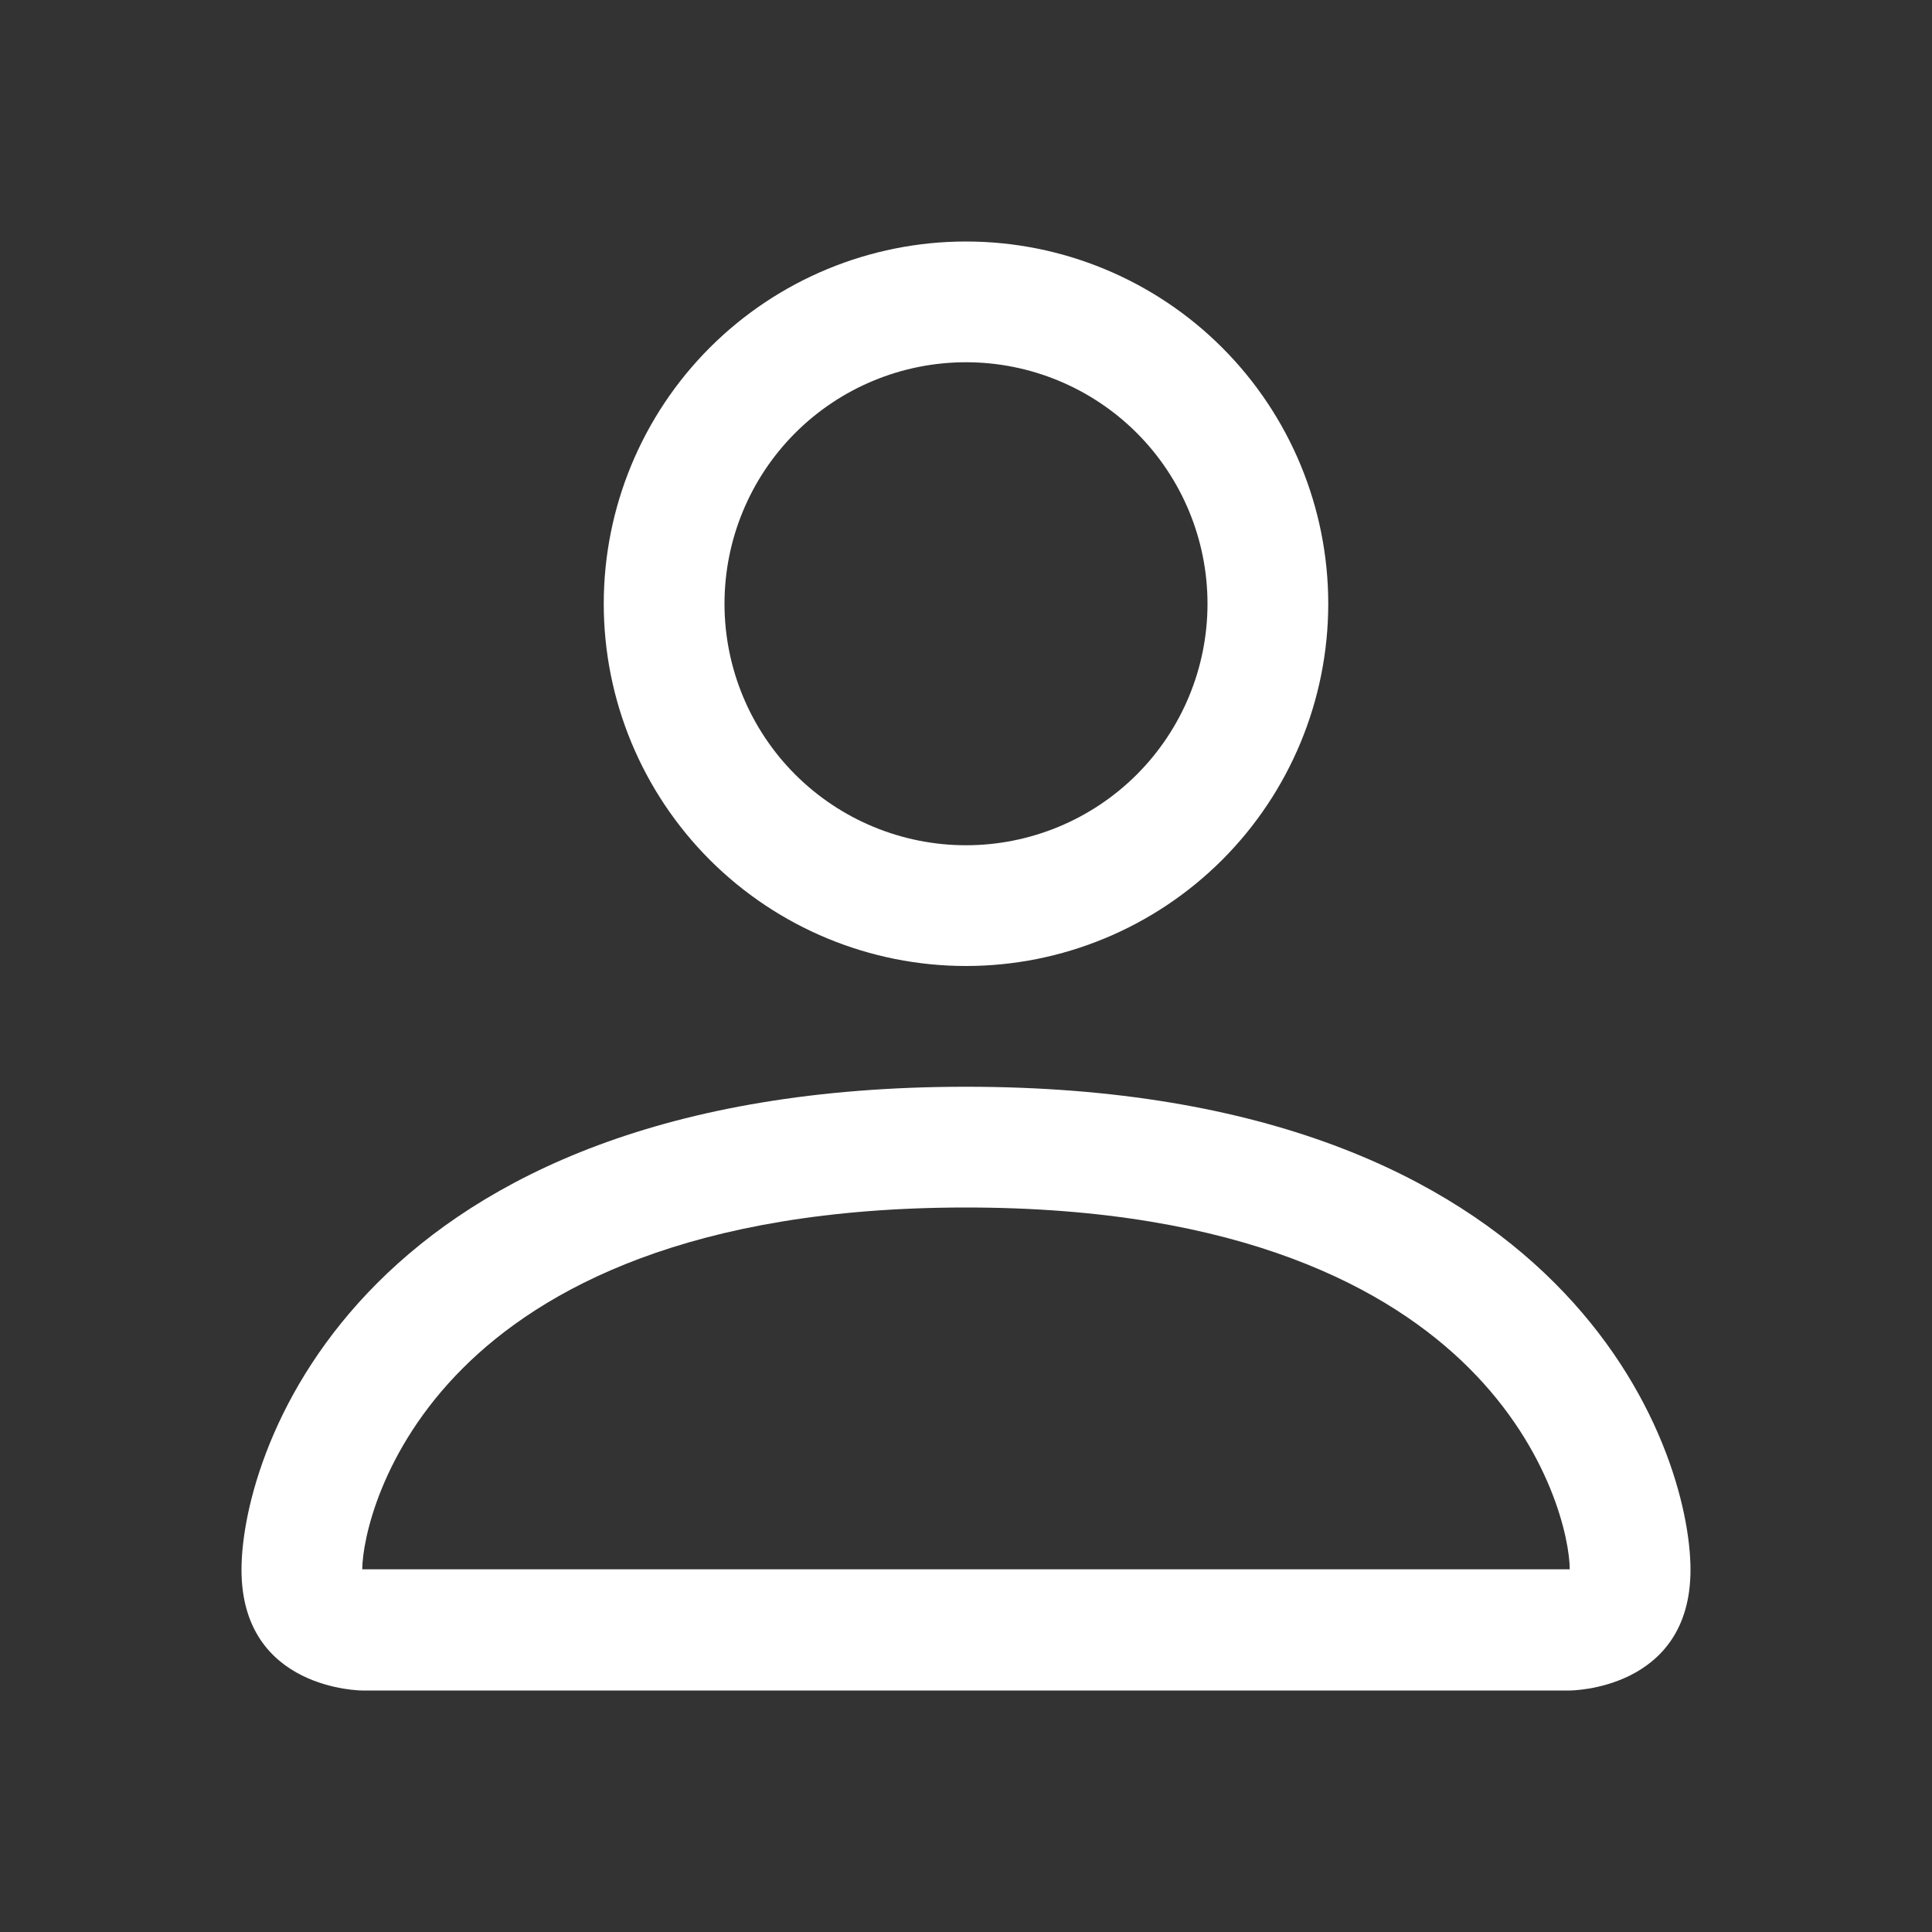 <svg width="58" height="58" viewBox="0 0 58 58" fill="none" xmlns="http://www.w3.org/2000/svg">
<rect x="0" y="0" width="58" height="58" fill="#333333" stroke="none"/>
<g id="bi:person">
<path id="Vector" d="M29 29C31.884 29 34.65 27.854 36.69 25.815C38.729 23.775 39.875 21.009 39.875 18.125C39.875 15.241 38.729 12.475 36.69 10.435C34.65 8.396 31.884 7.25 29 7.25C26.116 7.25 23.35 8.396 21.31 10.435C19.271 12.475 18.125 15.241 18.125 18.125C18.125 21.009 19.271 23.775 21.31 25.815C23.35 27.854 26.116 29 29 29ZM36.25 18.125C36.25 20.048 35.486 21.892 34.127 23.252C32.767 24.611 30.923 25.375 29 25.375C27.077 25.375 25.233 24.611 23.873 23.252C22.514 21.892 21.75 20.048 21.75 18.125C21.75 16.202 22.514 14.358 23.873 12.998C25.233 11.639 27.077 10.875 29 10.875C30.923 10.875 32.767 11.639 34.127 12.998C35.486 14.358 36.25 16.202 36.25 18.125ZM50.75 47.125C50.75 50.75 47.125 50.75 47.125 50.75H10.875C10.875 50.75 7.25 50.75 7.25 47.125C7.25 43.5 10.875 32.625 29 32.625C47.125 32.625 50.75 43.5 50.75 47.125ZM47.125 47.111C47.121 46.219 46.567 43.536 44.109 41.078C41.745 38.715 37.298 36.25 29 36.25C20.699 36.25 16.255 38.715 13.891 41.078C11.433 43.536 10.882 46.219 10.875 47.111H47.125Z" fill="white"/>
</g>
</svg>
